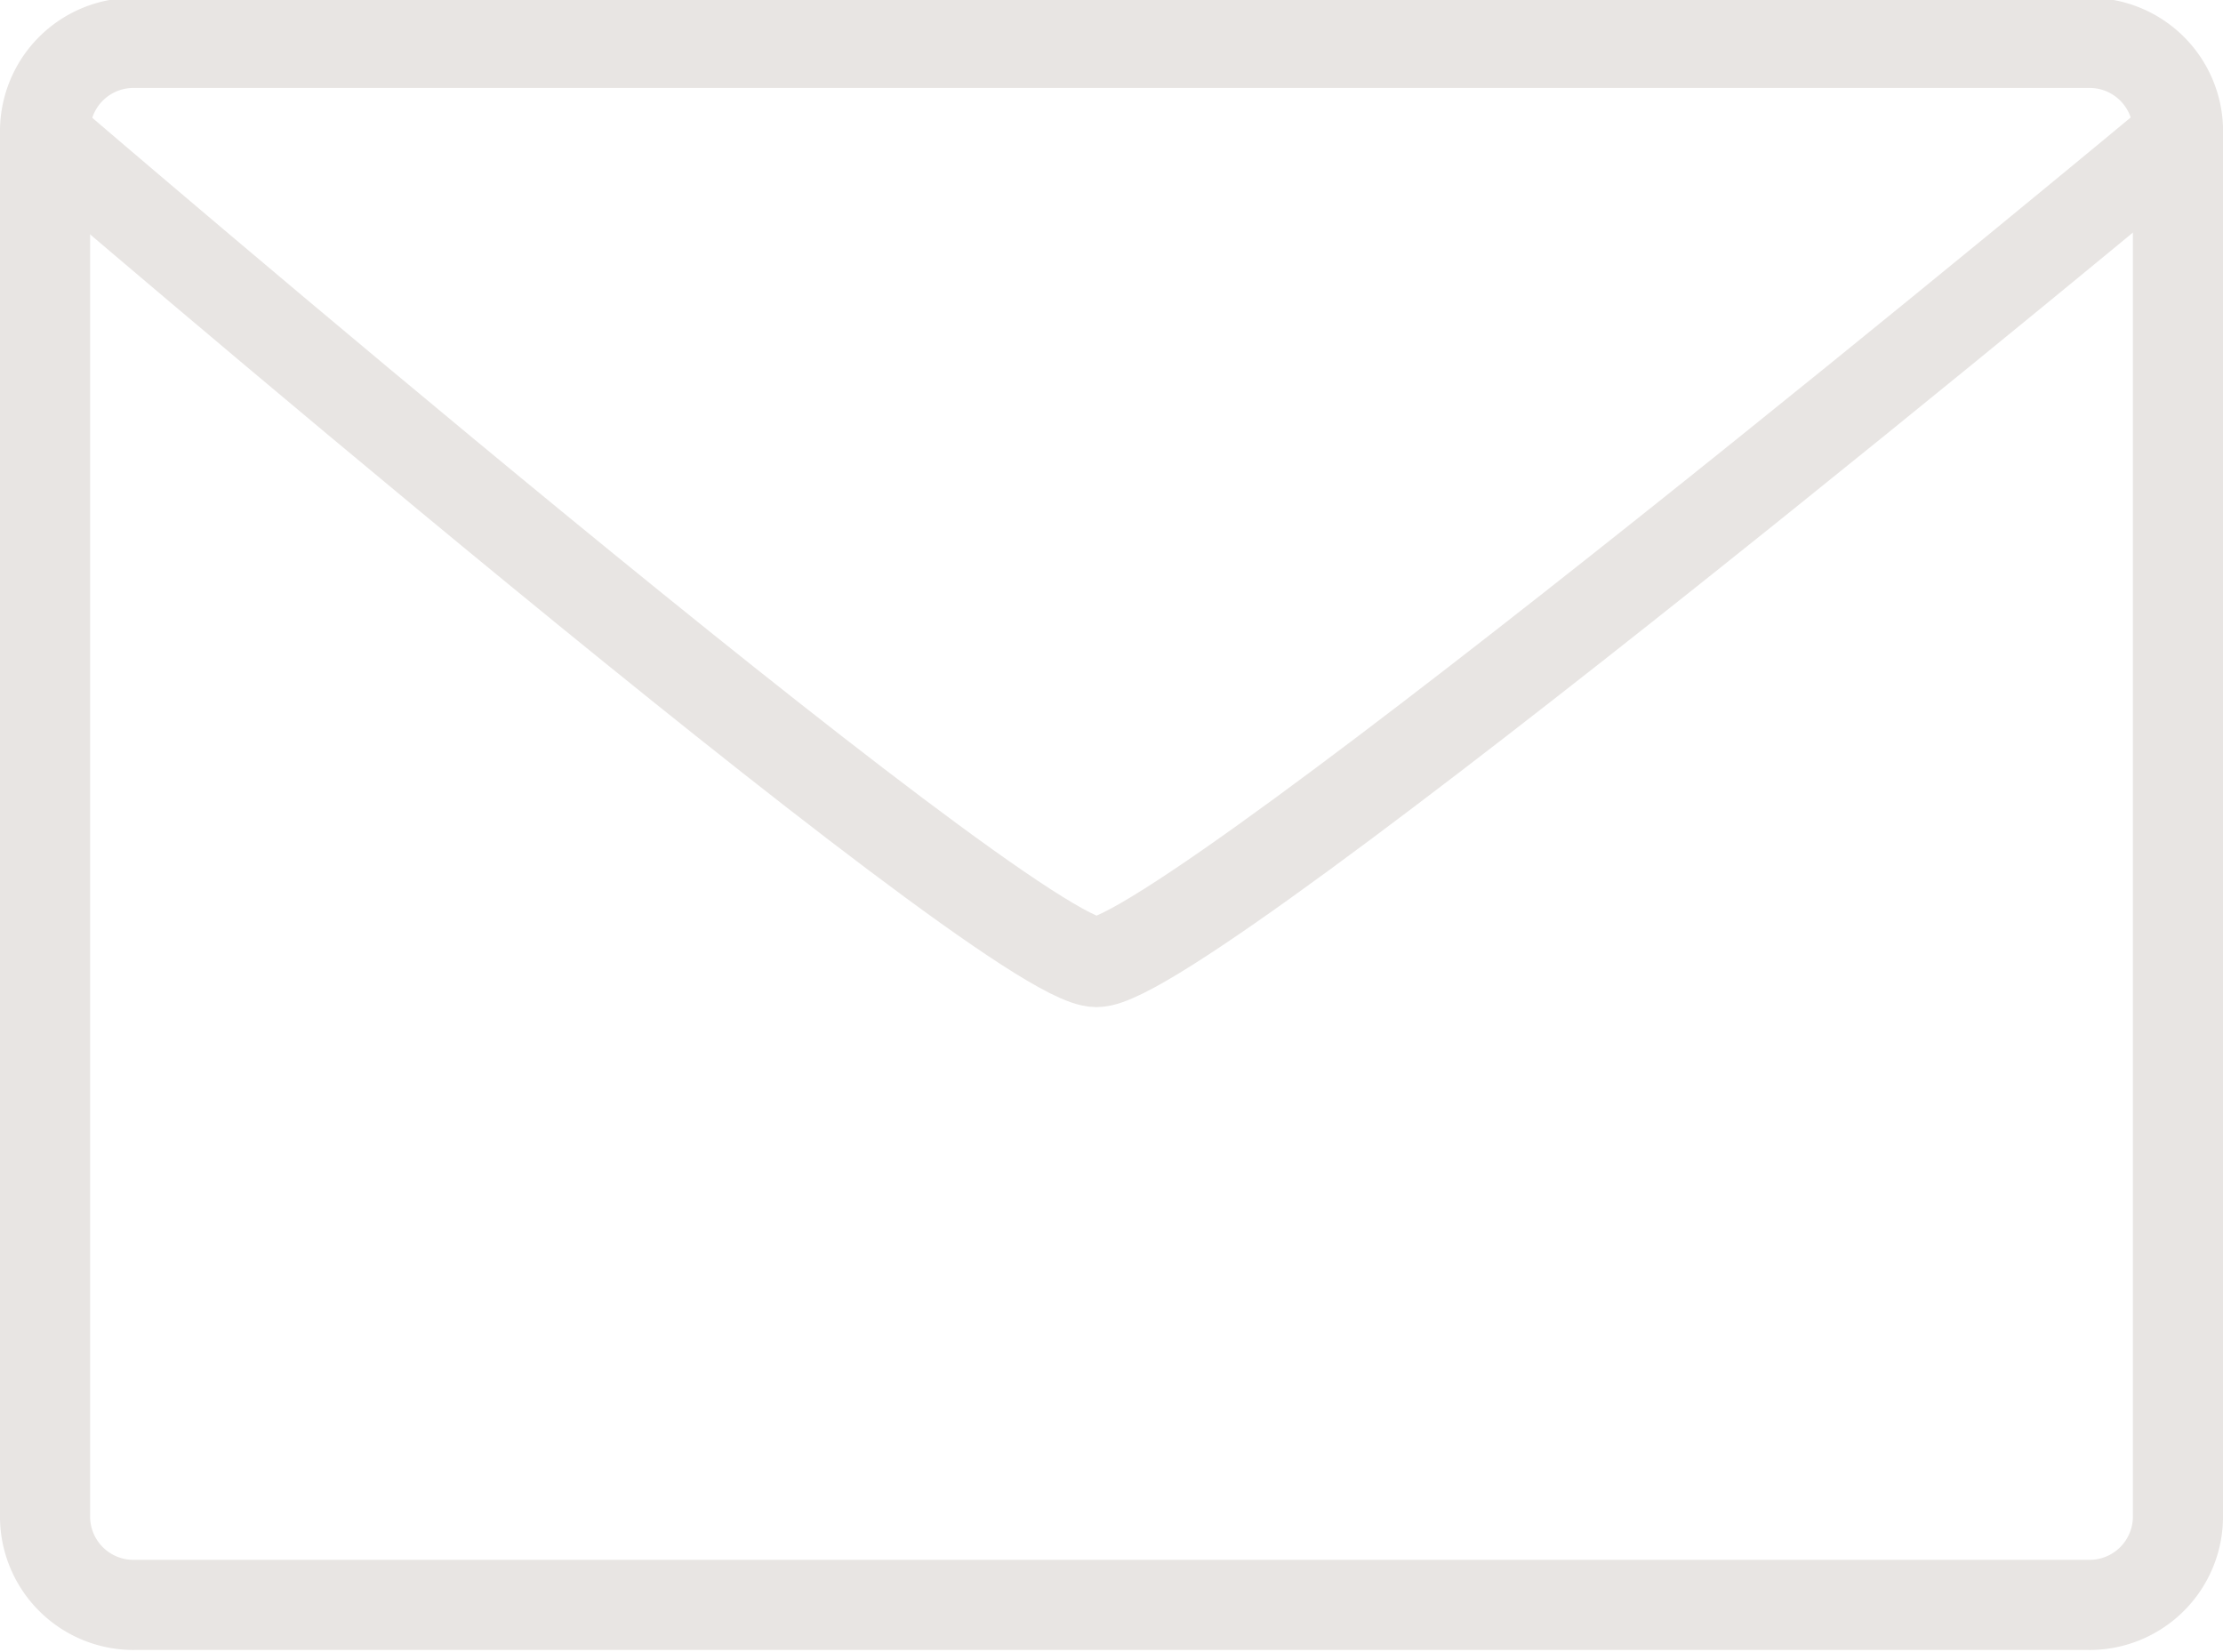 <svg xmlns="http://www.w3.org/2000/svg" xmlns:xlink="http://www.w3.org/1999/xlink" viewBox="0 0 51.8 38.5"><defs><style>.cls-1,.cls-3{fill:none;}.cls-2{clip-path:url(#clip-path);}.cls-3{stroke:#e8e5e3;stroke-width:2.1px;}</style><clipPath id="clip-path" transform="translate(0)"><rect class="cls-1" width="51.8" height="38.5"/></clipPath></defs><title>mail_icon</title><g id="Layer_2" data-name="Layer 2"><g id="Layer_1-2" data-name="Layer 1"><g class="cls-2"><path class="cls-3" d="M3.15,1a2.06,2.06,0,0,0-2.1,2.1v32.2a2.06,2.06,0,0,0,2.1,2.1h45.5a2.06,2.06,0,0,0,2.1-2.1V3.15A2.06,2.06,0,0,0,48.65,1Z" transform="translate(0)"/><path class="cls-3" d="M1.16,3.28s22.3,19.14,24.39,19.14S50.64,3.28,50.64,3.28" transform="translate(0)"/></g></g></g></svg>